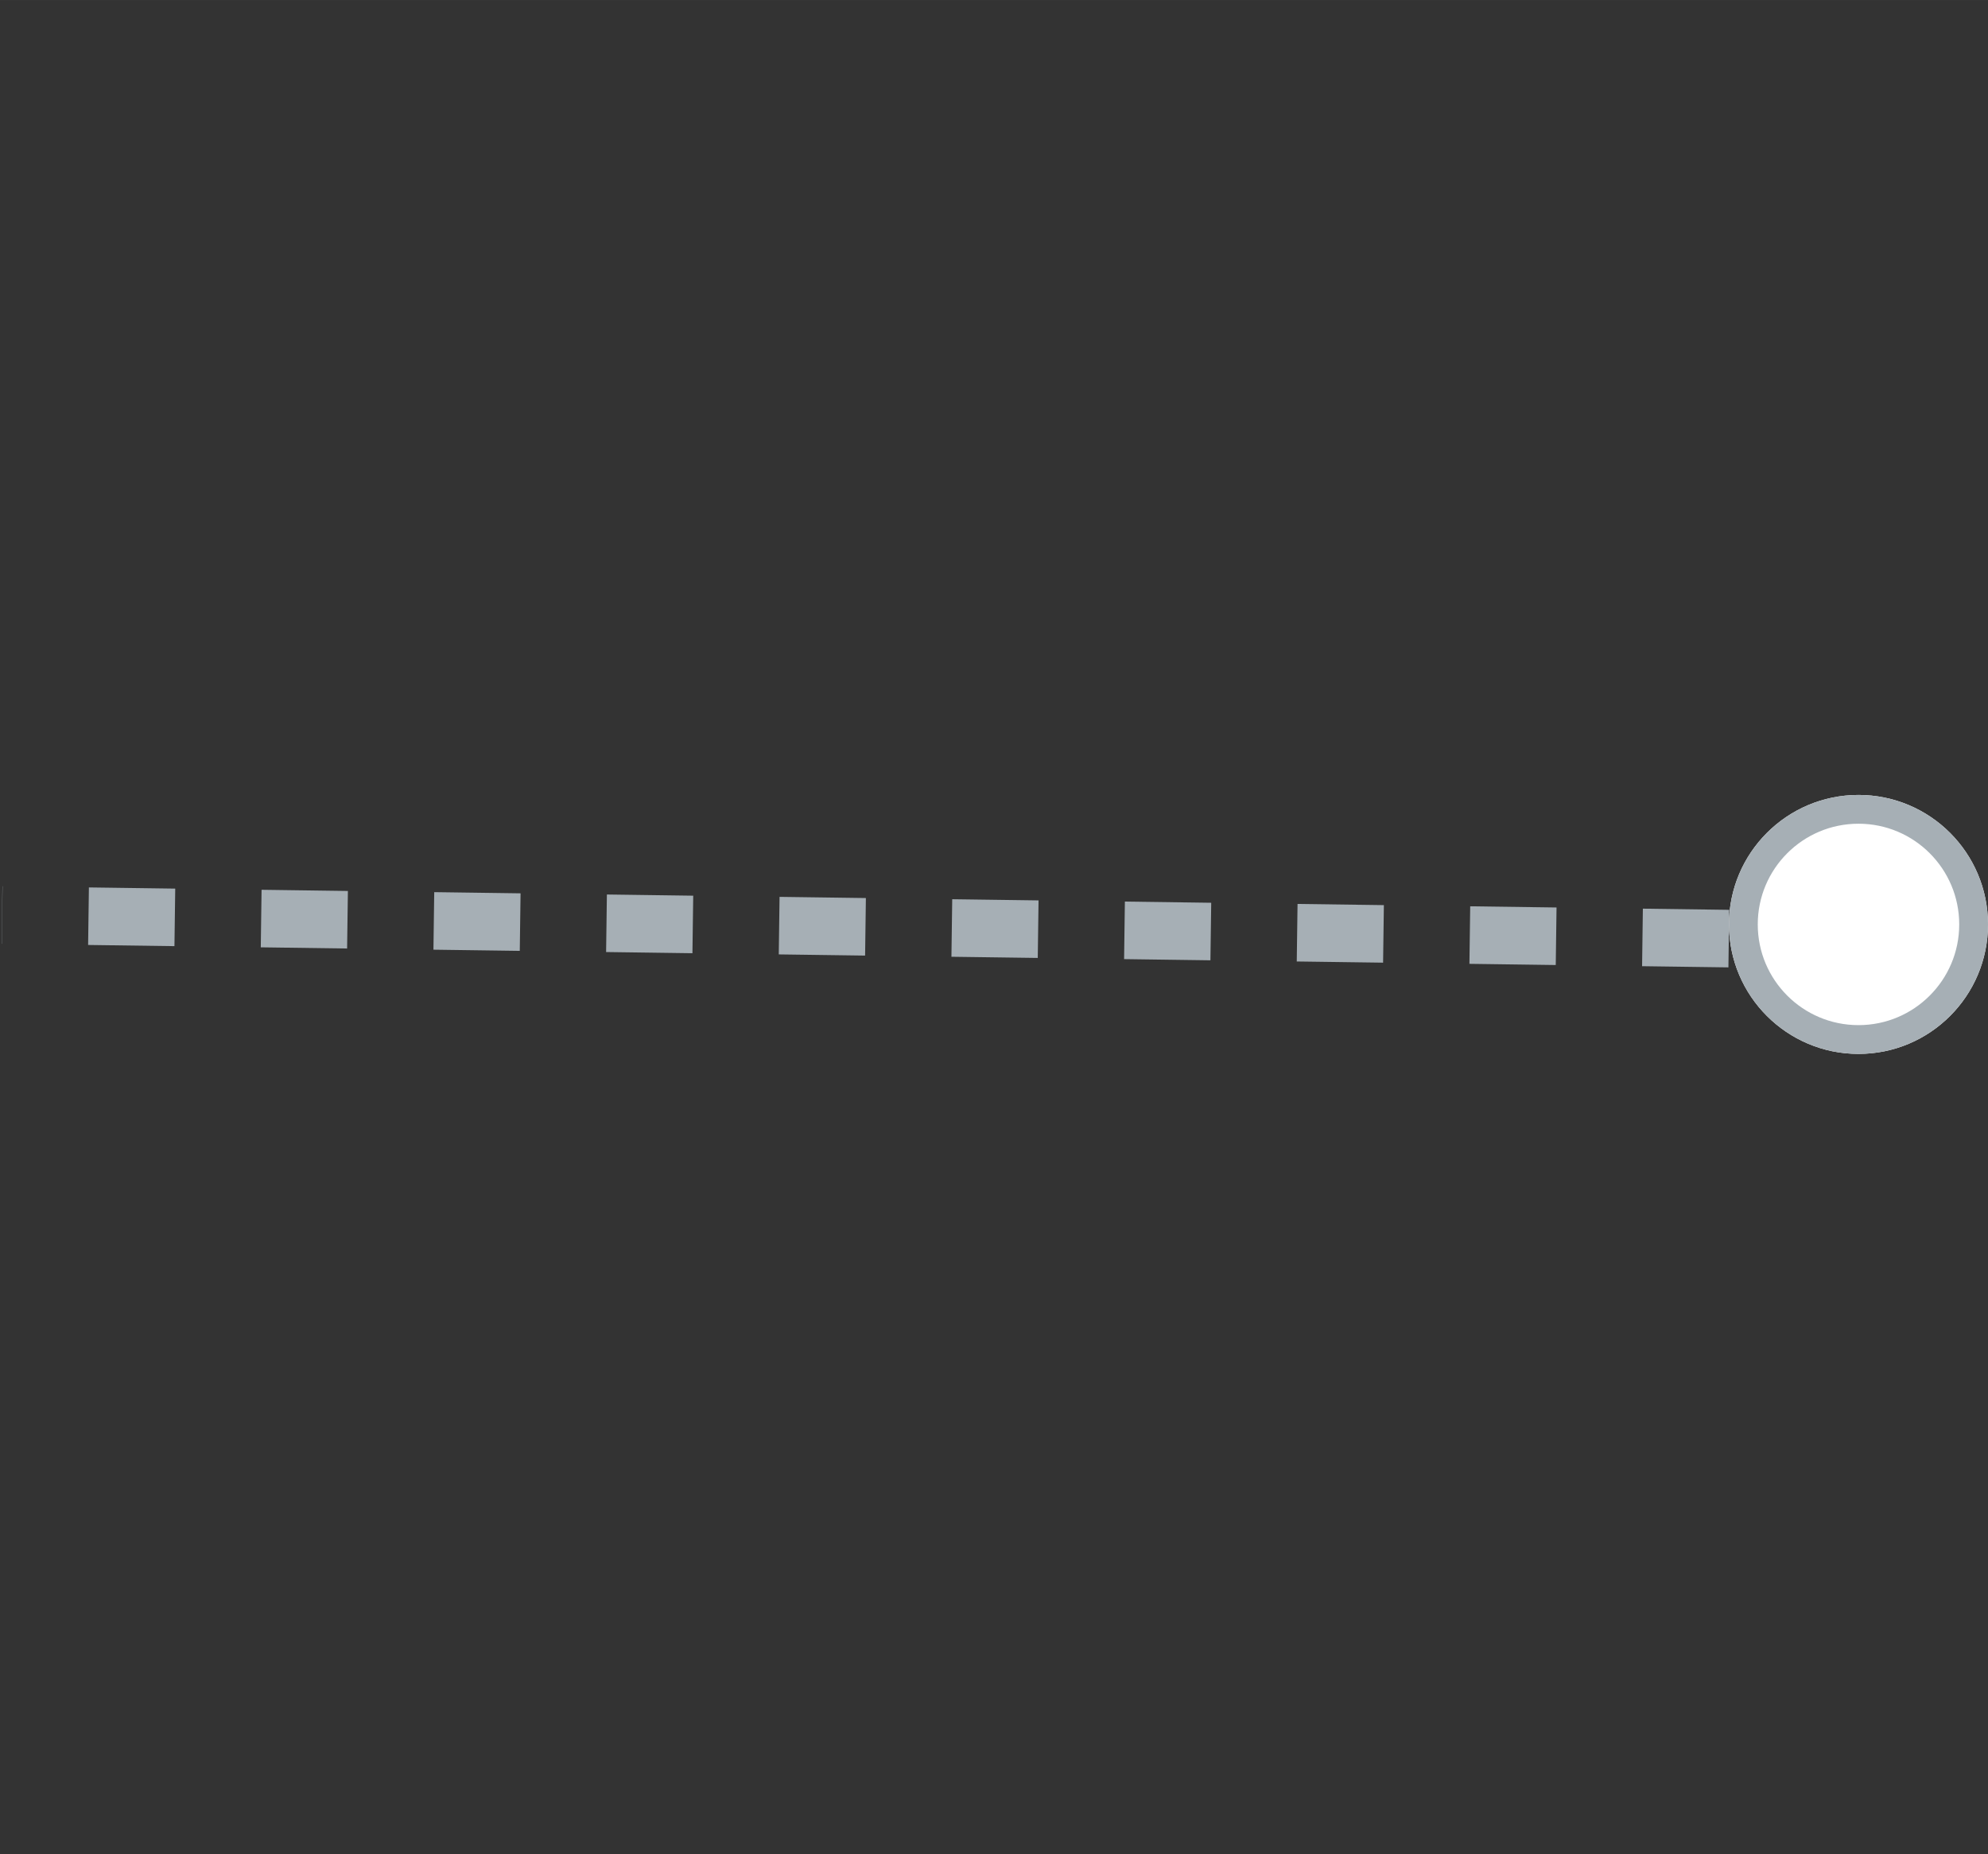 <svg width="69.076" height="64.437" viewBox="0 0 69.076 64.436" fill="none" xmlns="http://www.w3.org/2000/svg" xmlns:xlink="http://www.w3.org/1999/xlink">
	<rect x="0" y="0" width="69.076" height="64.436" fill="#333333" stroke="none"/>
	<desc>
			Created with Pixso.
	</desc>
	<defs/>
	<path id="Path 4" d="" fill="#D8D8D8" fill-opacity="0" fill-rule="nonzero"/>
	<path id="Path 4" d="M60.07 32.62L0.07 31.8" stroke="#A6AFB5" stroke-opacity="1" stroke-width="2" stroke-dasharray="3"/>
	<circle id="Ellipse 146" cx="64.576" cy="32.127" r="4.5" fill="#FFFFFF" fill-opacity="1"/>
	<circle id="Ellipse 146" cx="64.576" cy="32.127" r="4" stroke="#A6AFB5" stroke-opacity="1" stroke-width="1"/>
</svg>
